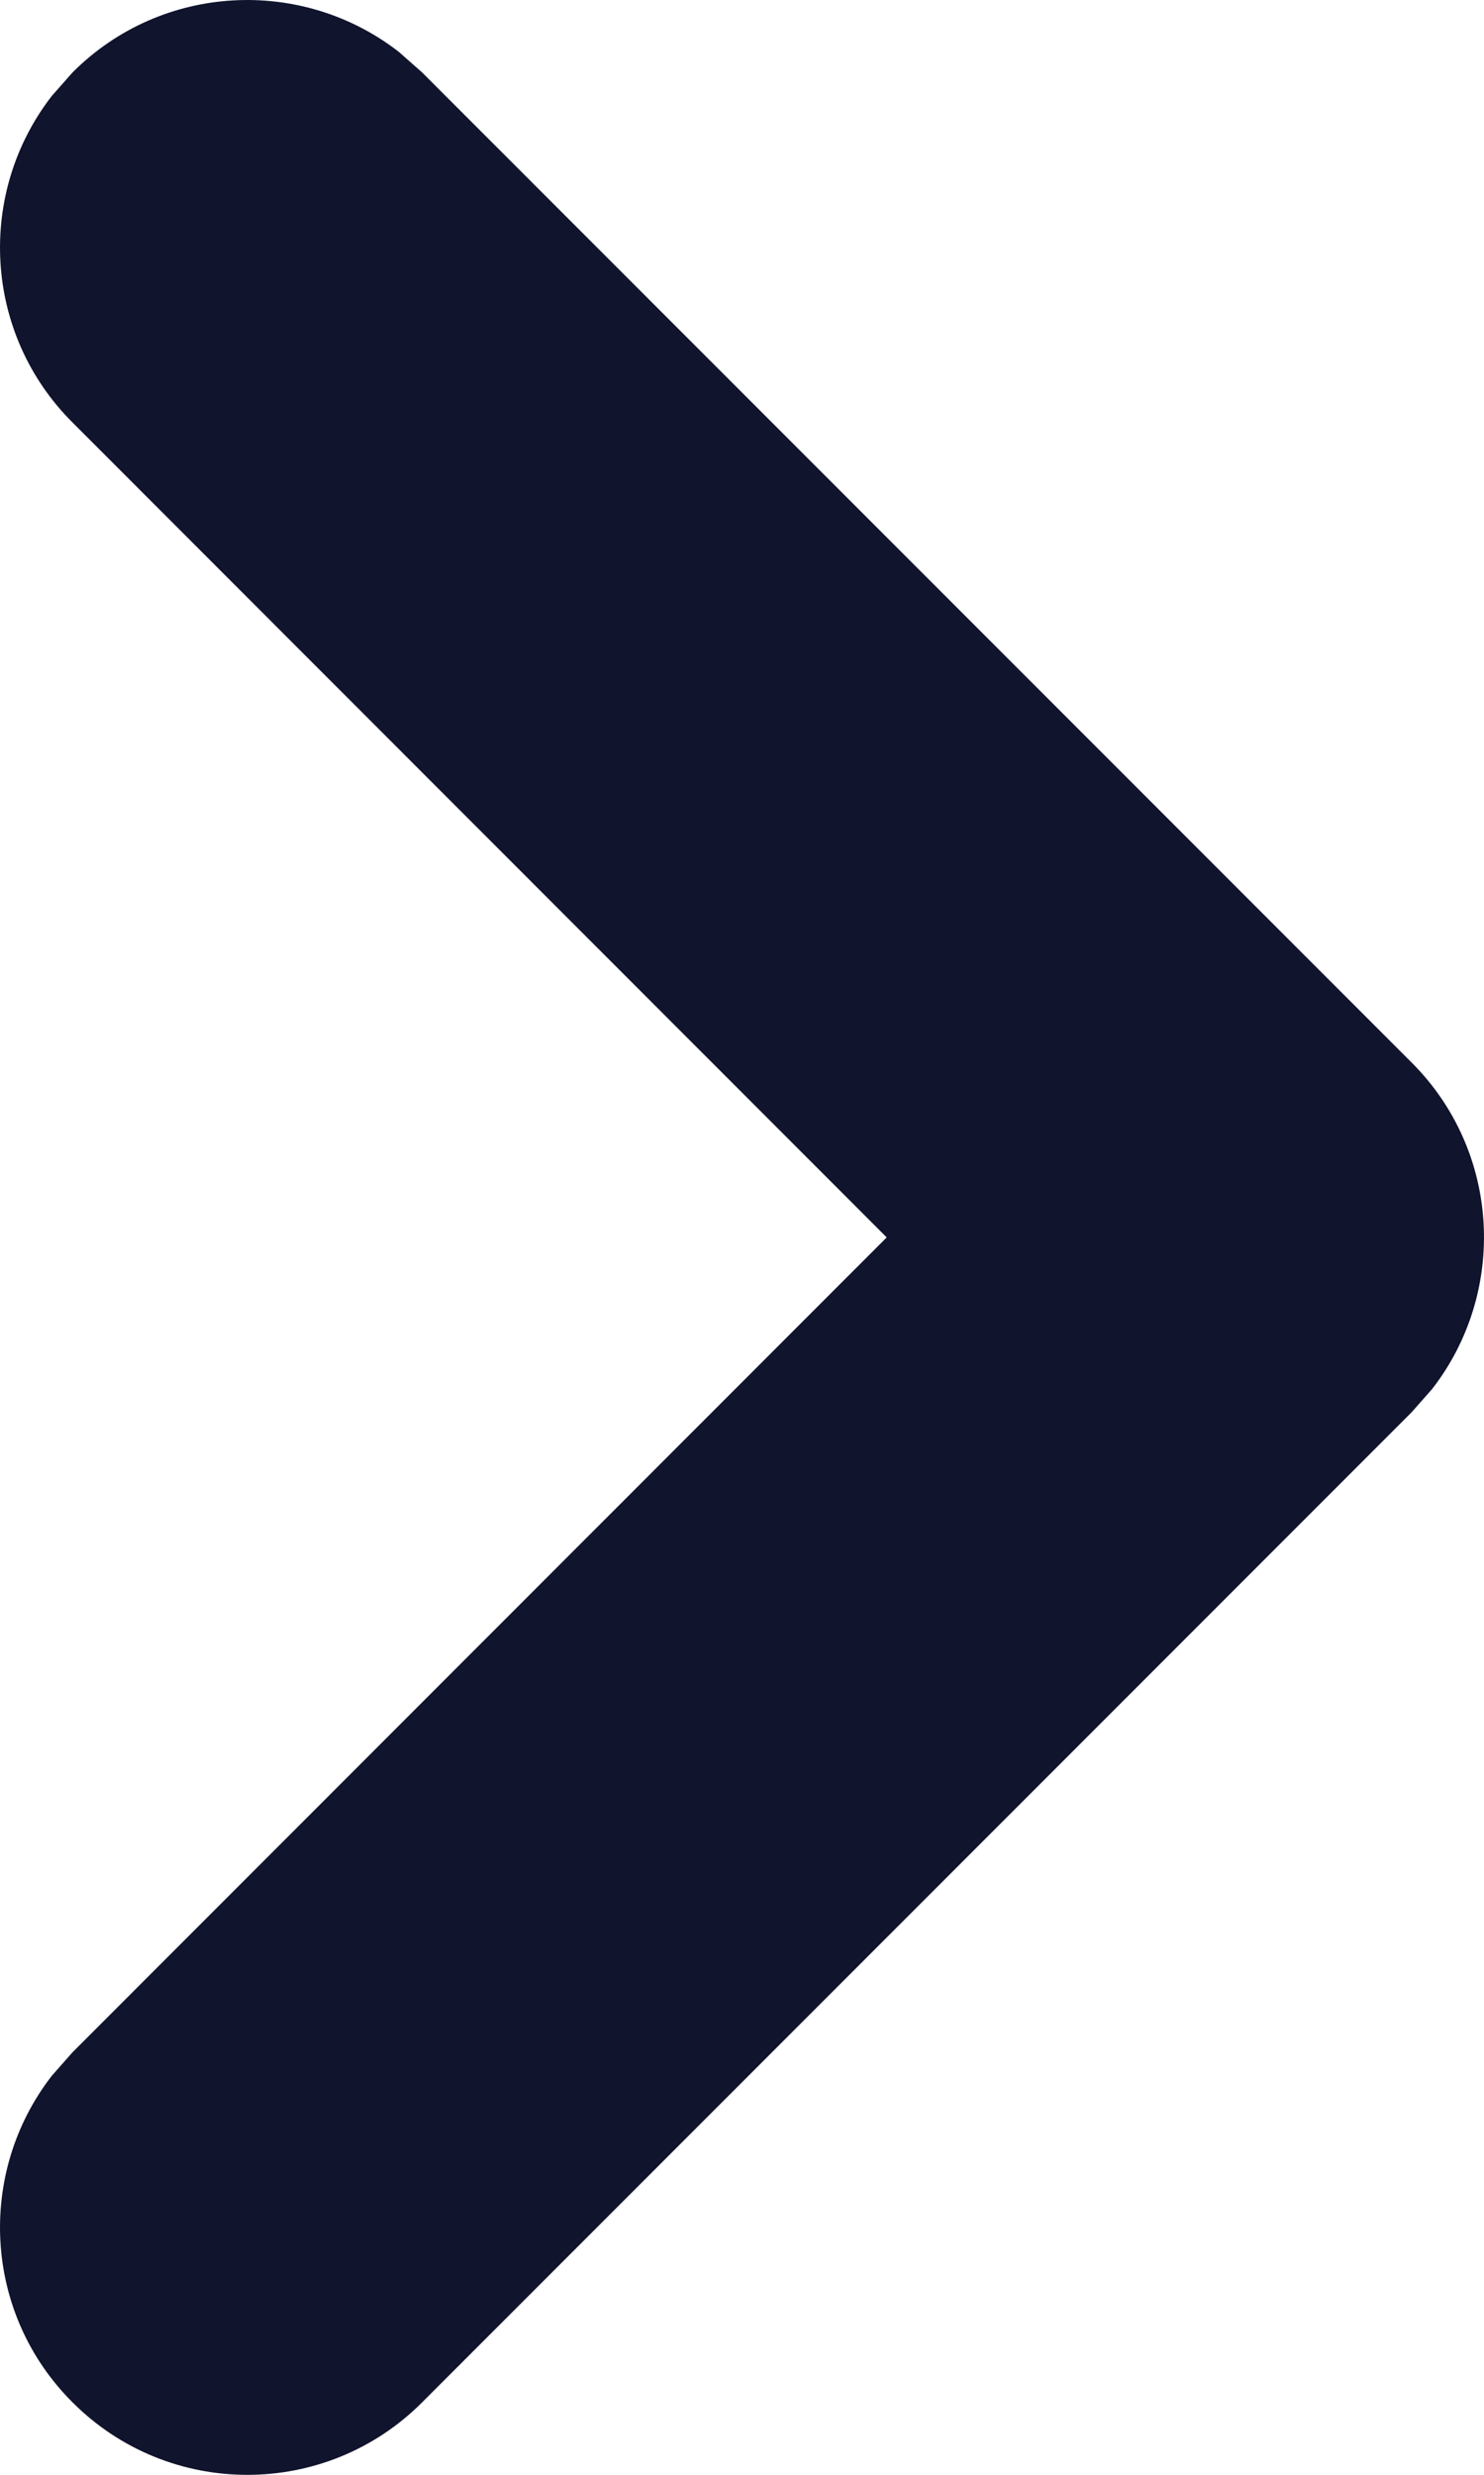 <svg xmlns="http://www.w3.org/2000/svg" width="6" height="10" viewBox="0 0 6 10">
  <path fill="#11142D" d="M-0.707,-0.707 C-0.347,-1.068 0.221,-1.095 0.613,-0.79 L0.707,-0.707 L4.707,3.293 C5.068,3.653 5.095,4.221 4.79,4.613 L4.707,4.707 L0.707,8.707 C0.317,9.098 -0.317,9.098 -0.707,8.707 C-1.068,8.347 -1.095,7.779 -0.79,7.387 L-0.707,7.293 L2.585,4 L-0.707,0.707 C-1.068,0.347 -1.095,-0.221 -0.79,-0.613 L-0.707,-0.707 Z" transform="translate(1 1)"/>
</svg>
